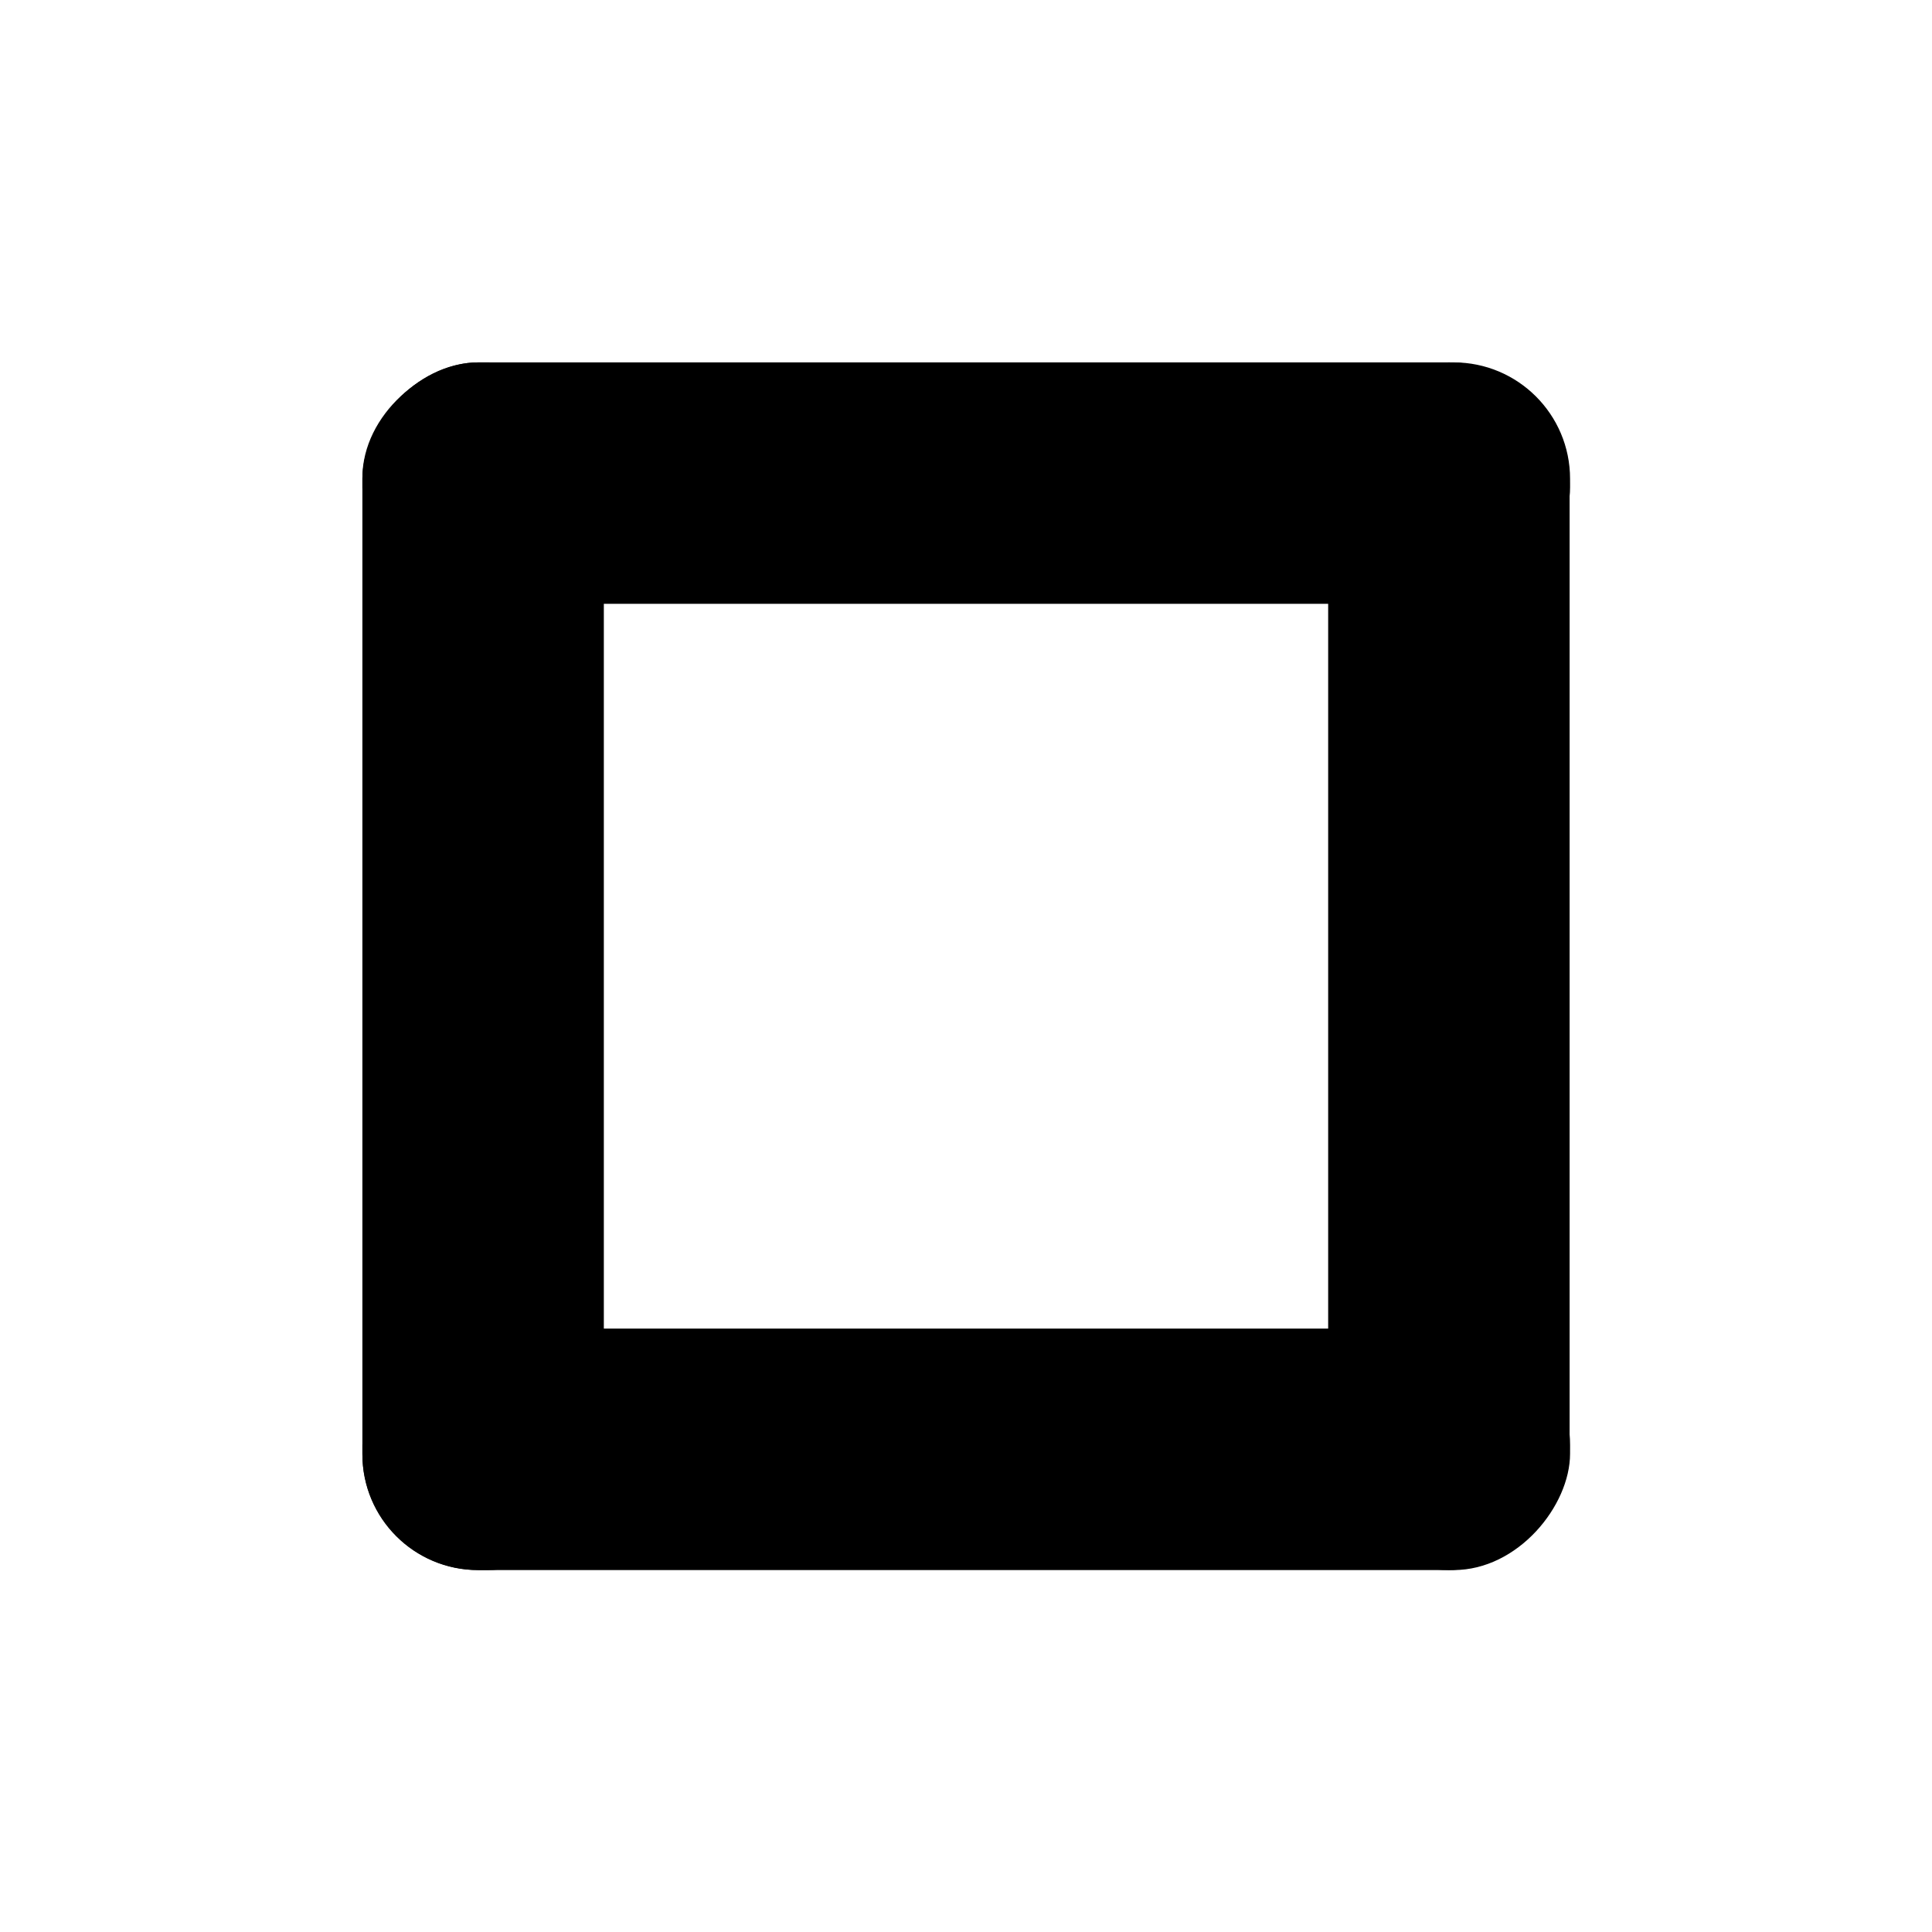 <?xml version="1.0" encoding="UTF-8" standalone="no"?>
<svg
   xmlns:dc="http://purl.org/dc/elements/1.1/"
   xmlns:cc="http://creativecommons.org/ns#"
   xmlns:rdf="http://www.w3.org/1999/02/22-rdf-syntax-ns#"
   xmlns:svg="http://www.w3.org/2000/svg"
   xmlns="http://www.w3.org/2000/svg"
   xmlns:sodipodi="http://sodipodi.sourceforge.net/DTD/sodipodi-0.dtd"
   xmlns:inkscape="http://www.inkscape.org/namespaces/inkscape"
   width="16"
   height="16"
   viewBox="0 0 4.233 4.233"
   version="1.1"
   id="svg8"
   inkscape:version="1.0 (4035a4fb49, 2020-05-01)"
   sodipodi:docname="window-maximize-symbolic.svg"
   inkscape:export-filename="/media/leo/posidon/AndroidStuff/posidonLauncher/icons.svg.png"
   inkscape:export-xdpi="2457"
   inkscape:export-ydpi="2457">
  <defs
     id="defs22" />
  <sodipodi:namedview
     inkscape:document-rotation="0"
     inkscape:object-nodes="true"
     units="px"
     inkscape:snap-page="false"
     inkscape:snap-text-baseline="false"
     inkscape:snap-midpoints="true"
     inkscape:guide-bbox="true"
     inkscape:lockguides="false"
     inkscape:snap-to-guides="true"
     inkscape:snap-nodes="true"
     showguides="false"
     inkscape:snap-bbox-midpoints="false"
     inkscape:snap-bbox-edge-midpoints="true"
     inkscape:bbox-paths="true"
     inkscape:snap-smooth-nodes="true"
     inkscape:snap-intersection-paths="true"
     inkscape:object-paths="true"
     inkscape:snap-grids="true"
     inkscape:bbox-nodes="true"
     inkscape:snap-bbox="true"
     inkscape:snap-global="true"
     inkscape:window-maximized="0"
     inkscape:window-y="32"
     inkscape:window-x="1131"
     inkscape:window-height="1003"
     inkscape:window-width="1429"
     showgrid="true"
     inkscape:current-layer="layer1"
     inkscape:document-units="mm"
     inkscape:cy="7.1223207"
     inkscape:cx="10.295797"
     inkscape:zoom="23.303327"
     inkscape:pageshadow="2"
     inkscape:pageopacity="0.0"
     borderopacity="1.0"
     bordercolor="#666666"
     pagecolor="#ffffff"
     id="base">
    <inkscape:grid
       id="grid815"
       type="xygrid"
       spacingx="0.265"
       spacingy="0.265"
       empspacing="4"
       color="#1b1b1b"
       opacity="0.098"
       empcolor="#1a1a1a"
       empopacity="0.455" />
    <sodipodi:guide
       inkscape:locked="false"
       id="guide1580"
       orientation="0,1"
       position="2.22,59.928" />
  </sodipodi:namedview>
  <g
     inkscape:label="Layer 1"
     inkscape:groupmode="layer"
     id="layer1"
     transform="translate(0,-294.354)">
    <g
       style="fill:#3e3e3e;fill-opacity:1"
       id="g2608"
       transform="matrix(0.1,0,0,0.143,7.276,245.821)" />
    <circle
       style="opacity:1;fill:#fafafa;fill-opacity:1;stroke-width:0.397"
       id="circle865"
       cx="-1.323"
       cy="287.7"
       transform="scale(-1,1)"
       inkscape:export-filename="/home/leo/Documents/posidonicons/app/src/main/res/drawable-nodpi/camera.png"
       inkscape:export-xdpi="2457"
       inkscape:export-ydpi="2457"
       r="0" />
    <g
       id="g1972" />
    <g
       id="g1443"
       transform="matrix(0.857,0,0,0.857,11.982,100.222)" />
    <g
       transform="translate(-15.875,3.2798449e-5)"
       id="g1457" />
    <g
       id="g1639"
       transform="matrix(1.134,0,0,1.143,-0.662,-39.433)" />
    <g
       id="g1234"
       transform="rotate(-45,8.403,167.451)"
       style="fill:#ffffff;fill-opacity:1" />
    <g
       style="fill:#00aa5f;fill-opacity:1"
       id="g5033"
       transform="rotate(-45,-0.661,248.874)" />
    <g
       id="g5096"
       inkscape:export-filename="/media/leo/posidon/android/posidonLauncher/app/src/main/res/drawable-nodpi/whatsapp.png"
       inkscape:export-xdpi="2457"
       inkscape:export-ydpi="2457"
       transform="translate(1.5897133e-6)" />
    <g
       style="opacity:1;fill:#000000;fill-opacity:1"
       transform="matrix(0.857,0,0,0.857,4.158,27.043)"
       id="g6116" />
    <g
       id="g6227" />
    <g
       transform="matrix(0.875,0,0,0.875,-3.803,36.409)"
       id="g1267" />
    <g
       id="g1308"
       transform="translate(3.969)"
       inkscape:export-filename="/media/leo/posidon/android/posidonLauncher/app/src/main/res/mipmap-nodpi/ic.png"
       inkscape:export-xdpi="2457"
       inkscape:export-ydpi="2457" />
    <rect
       style="opacity:1;fill:#000000;fill-opacity:1;stroke-width:5.355;stroke-linecap:round"
       id="rect857"
       width="2.646"
       height="0.529"
       x="295.148"
       y="-1.323"
       ry="0.253"
       transform="rotate(90)" />
    <rect
       transform="scale(-1,1)"
       ry="0.255"
       y="297.265"
       x="-3.44"
       height="0.529"
       width="2.646"
       id="rect859"
       style="opacity:1;fill:#000000;fill-opacity:1;stroke-width:5.355;stroke-linecap:round" />
    <rect
       transform="rotate(-90)"
       ry="0.265"
       y="2.91"
       x="-297.794"
       height="0.529"
       width="2.646"
       id="rect847"
       style="opacity:1;fill:#000000;fill-opacity:1;stroke-width:5.355;stroke-linecap:round" />
    <rect
       style="opacity:1;fill:#000000;fill-opacity:1;stroke-width:5.355;stroke-linecap:round"
       id="rect849"
       width="2.646"
       height="0.529"
       x="0.794"
       y="-295.677"
       ry="0.255"
       transform="scale(1,-1)" />
  </g>
</svg>

